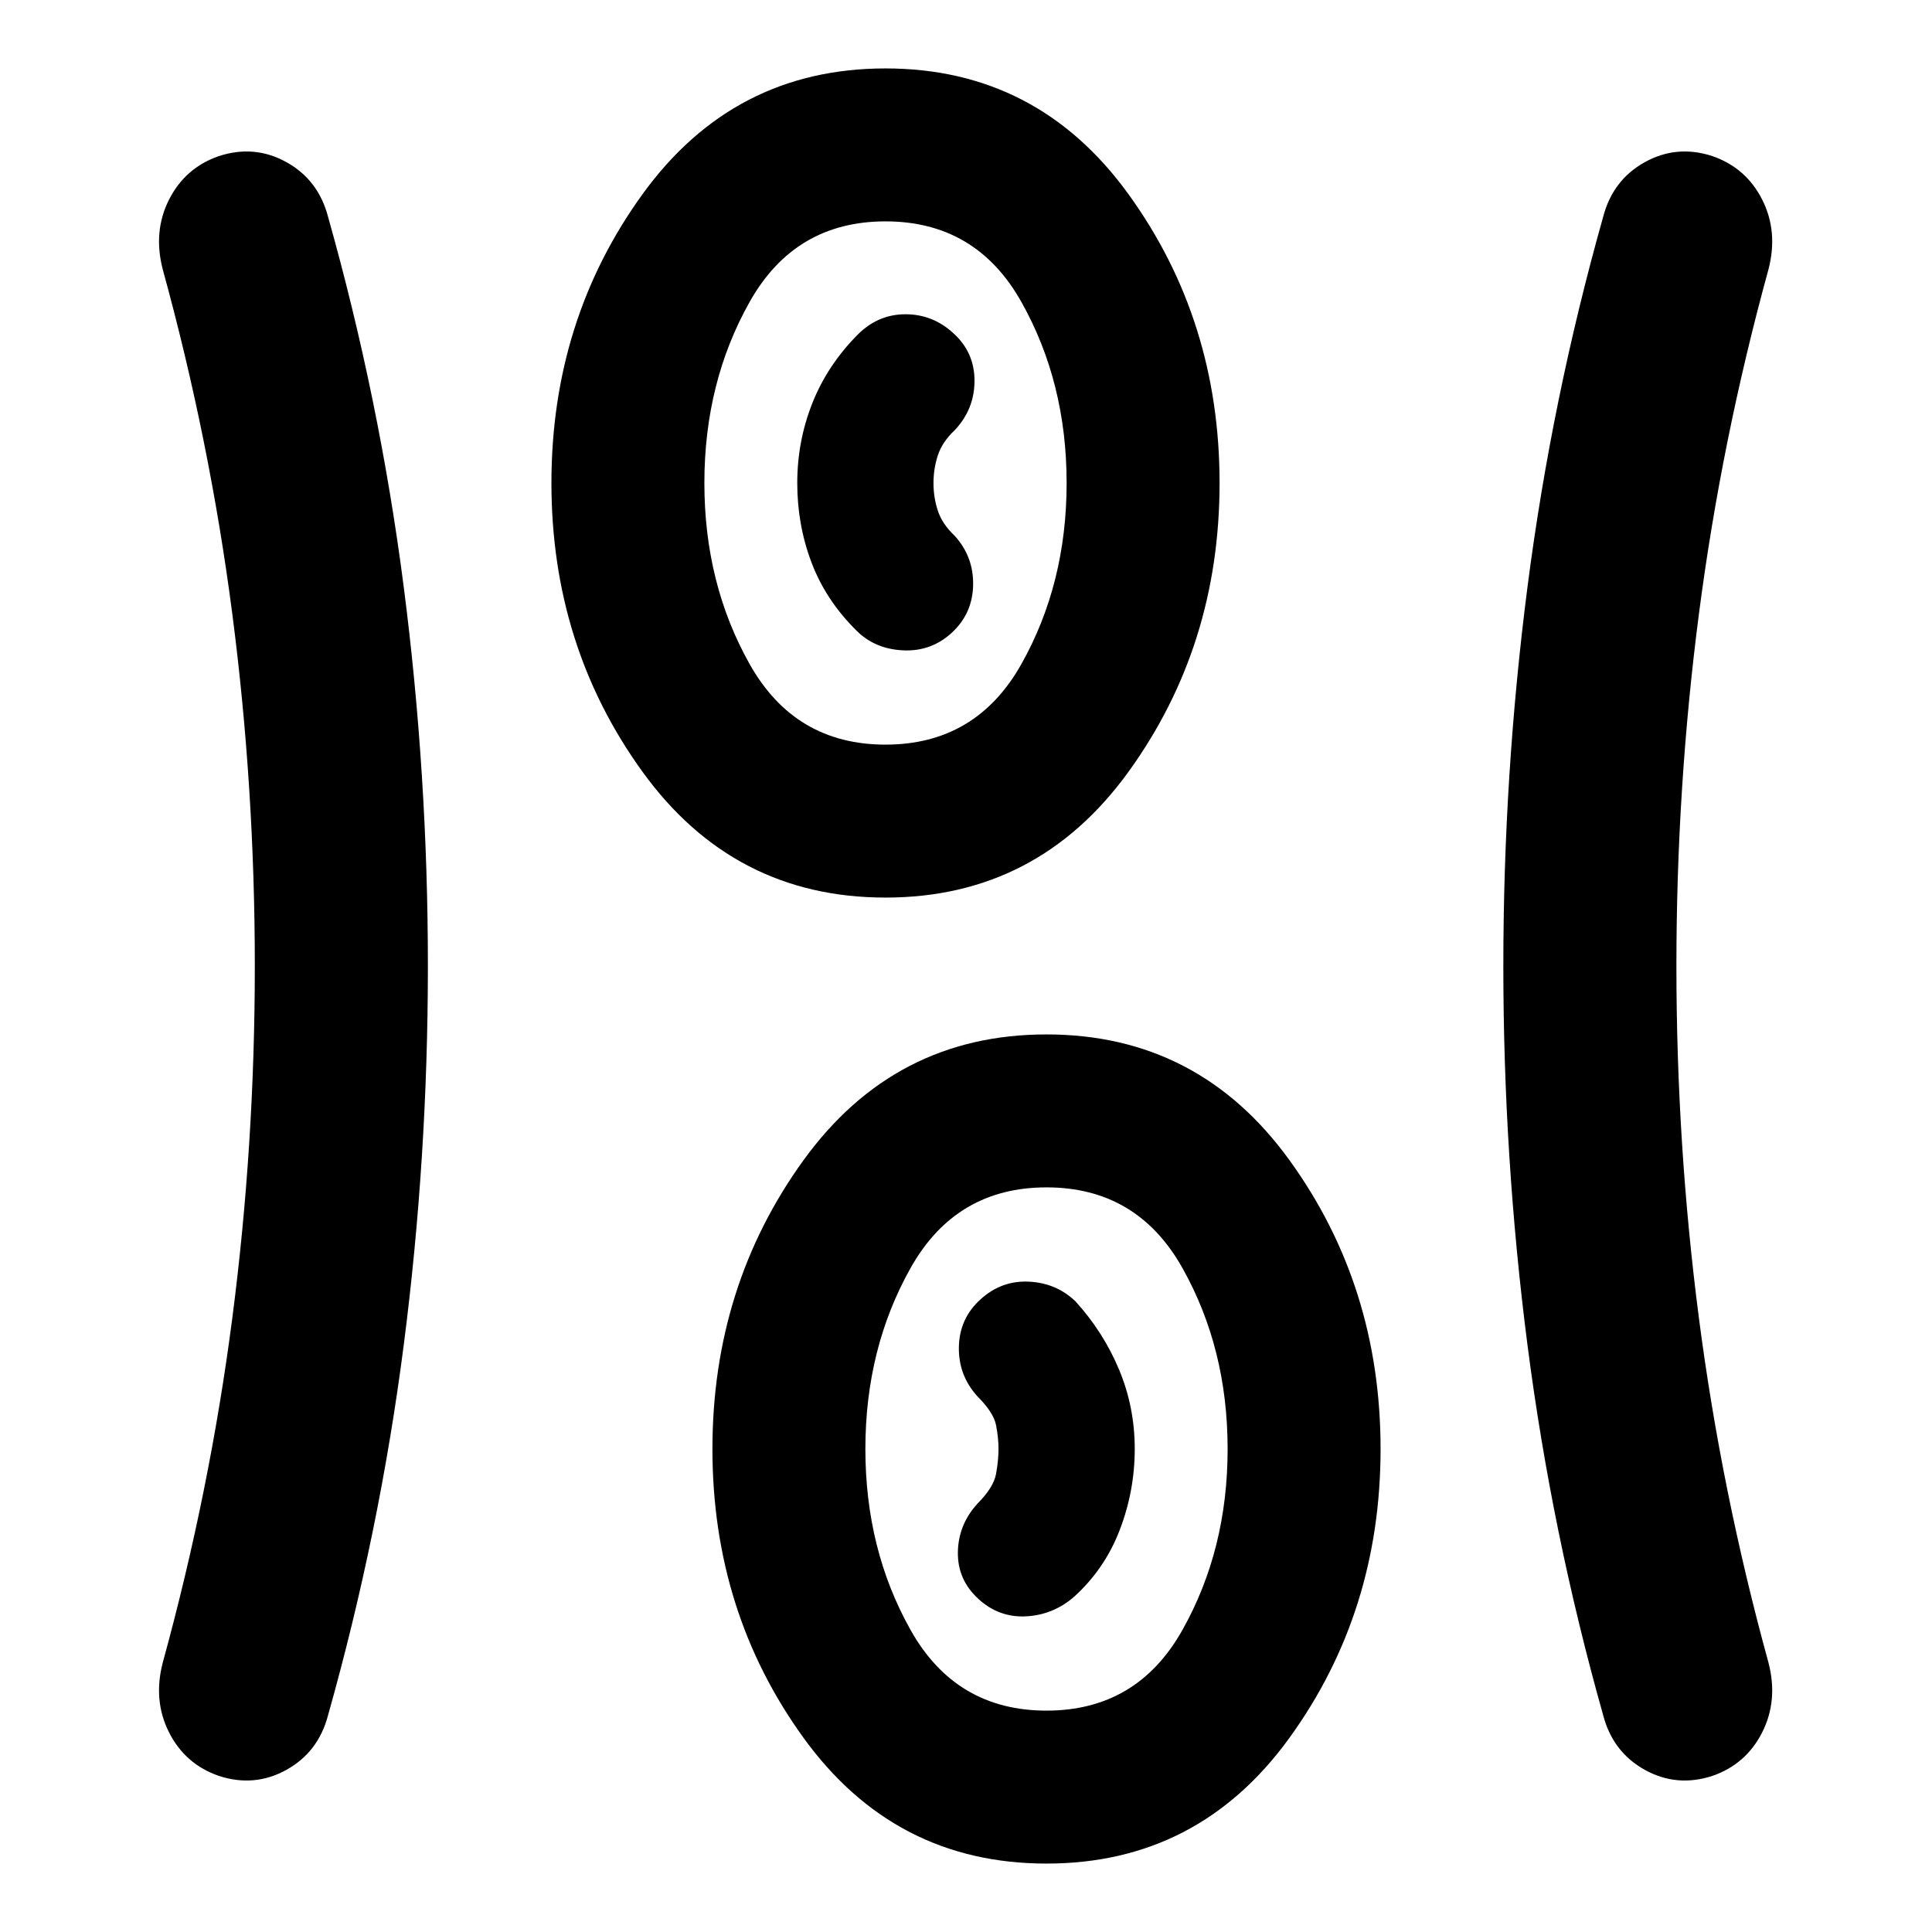 <svg xmlns="http://www.w3.org/2000/svg" height="24" viewBox="0 96 960 960" width="24"><path d="M520 1022q-75.538 0-120.768-62.539Q354.001 896.922 354.001 816q0-80.922 45.231-143.461 45.23-62.538 120.768-62.538 75.538 0 120.768 62.538Q685.999 735.078 685.999 816q0 80.922-45.231 143.461Q595.538 1022 520 1022ZM212.615 576q0 95.231-12 188.346-12 93.115-37.615 183.961-4.791 18.289-20.664 27.106-15.874 8.817-33.609 3.014-16.736-5.804-24.73-21.615Q76 941 80.846 922.231q23.403-85.145 34.586-171.303Q126.617 664.769 126.617 576q0-88.769-11.184-174.928-11.183-86.158-34.586-171.303-4.846-18.769 3.15-34.581 7.994-15.811 24.73-21.615 17.735-5.803 33.609 3.014 15.873 8.817 20.664 27.106 25.615 90.846 37.615 183.961 12 93.115 12 188.346Zm620.384 0q0 88.769 11.183 174.928 11.184 86.158 34.586 171.303 4.846 18.769-3.149 34.581-7.995 15.811-24.73 21.615-17.736 5.803-33.609-3.014-15.874-8.817-20.665-27.106Q771 857.461 759 764.346 747 671.231 747 576q0-95.231 12-188.346 12-93.115 37.615-183.961 4.791-18.289 20.665-27.106 15.873-8.817 33.609-3.014 16.735 5.804 24.73 21.615 7.995 15.812 3.149 34.581-23.402 85.145-34.586 171.303Q832.999 487.231 832.999 576ZM520 946q45 0 67.5-40t22.5-90q0-50-22.5-90T520 686q-45 0-67.5 40T430 816q0 50 22.5 90t67.5 40Zm-33.961-55.616q10.269 9.462 23.769 8.769 13.499-.692 23.961-9.769 15.231-13.846 22.654-33.237 7.423-19.391 7.423-40.192 0-20.801-7.808-39.455t-21.654-33.884q-9.461-9.077-23.076-9.769-13.615-.693-24.077 8.769-10.461 9.461-10.769 23.576-.308 14.115 9.154 24.577 8.077 8.077 9.308 14.346 1.23 6.27 1.23 11.885t-1.23 12.385q-1.231 6.769-9.308 14.846-9.462 10.462-9.654 24.077-.192 13.615 10.077 23.076ZM440 541.999q-75.538 0-120.768-62.538Q274.001 416.922 274.001 336q0-80.922 45.231-143.461 45.23-62.538 120.768-62.538 75.538 0 120.768 62.538Q605.999 255.078 605.999 336q0 80.922-45.231 143.461-45.23 62.538-120.768 62.538ZM440 466q45 0 67.5-40t22.5-90q0-50-22.5-90T440 206q-45 0-67.5 40T350 336q0 50 22.5 90t67.5 40Zm32.961-55.616q10.269-9.461 10.577-23.576.308-14.115-9.154-24.577-6.154-5.769-8.346-12.386-2.192-6.617-2.192-13.808t2.192-13.845q2.192-6.654 8.346-12.423 9.846-10.462 9.846-24.577 0-14.115-10.461-23.576-10.217-9.462-23.839-9.462-13.622 0-23.699 10.077-15.071 15.172-22.574 34.077-7.503 18.905-7.503 39.722 0 20.816 7.116 39.56 7.115 18.745 22.346 33.794 9.077 9.077 23.076 9.769 14 .693 24.269-8.769ZM440 336Zm80 480Z"/></svg>